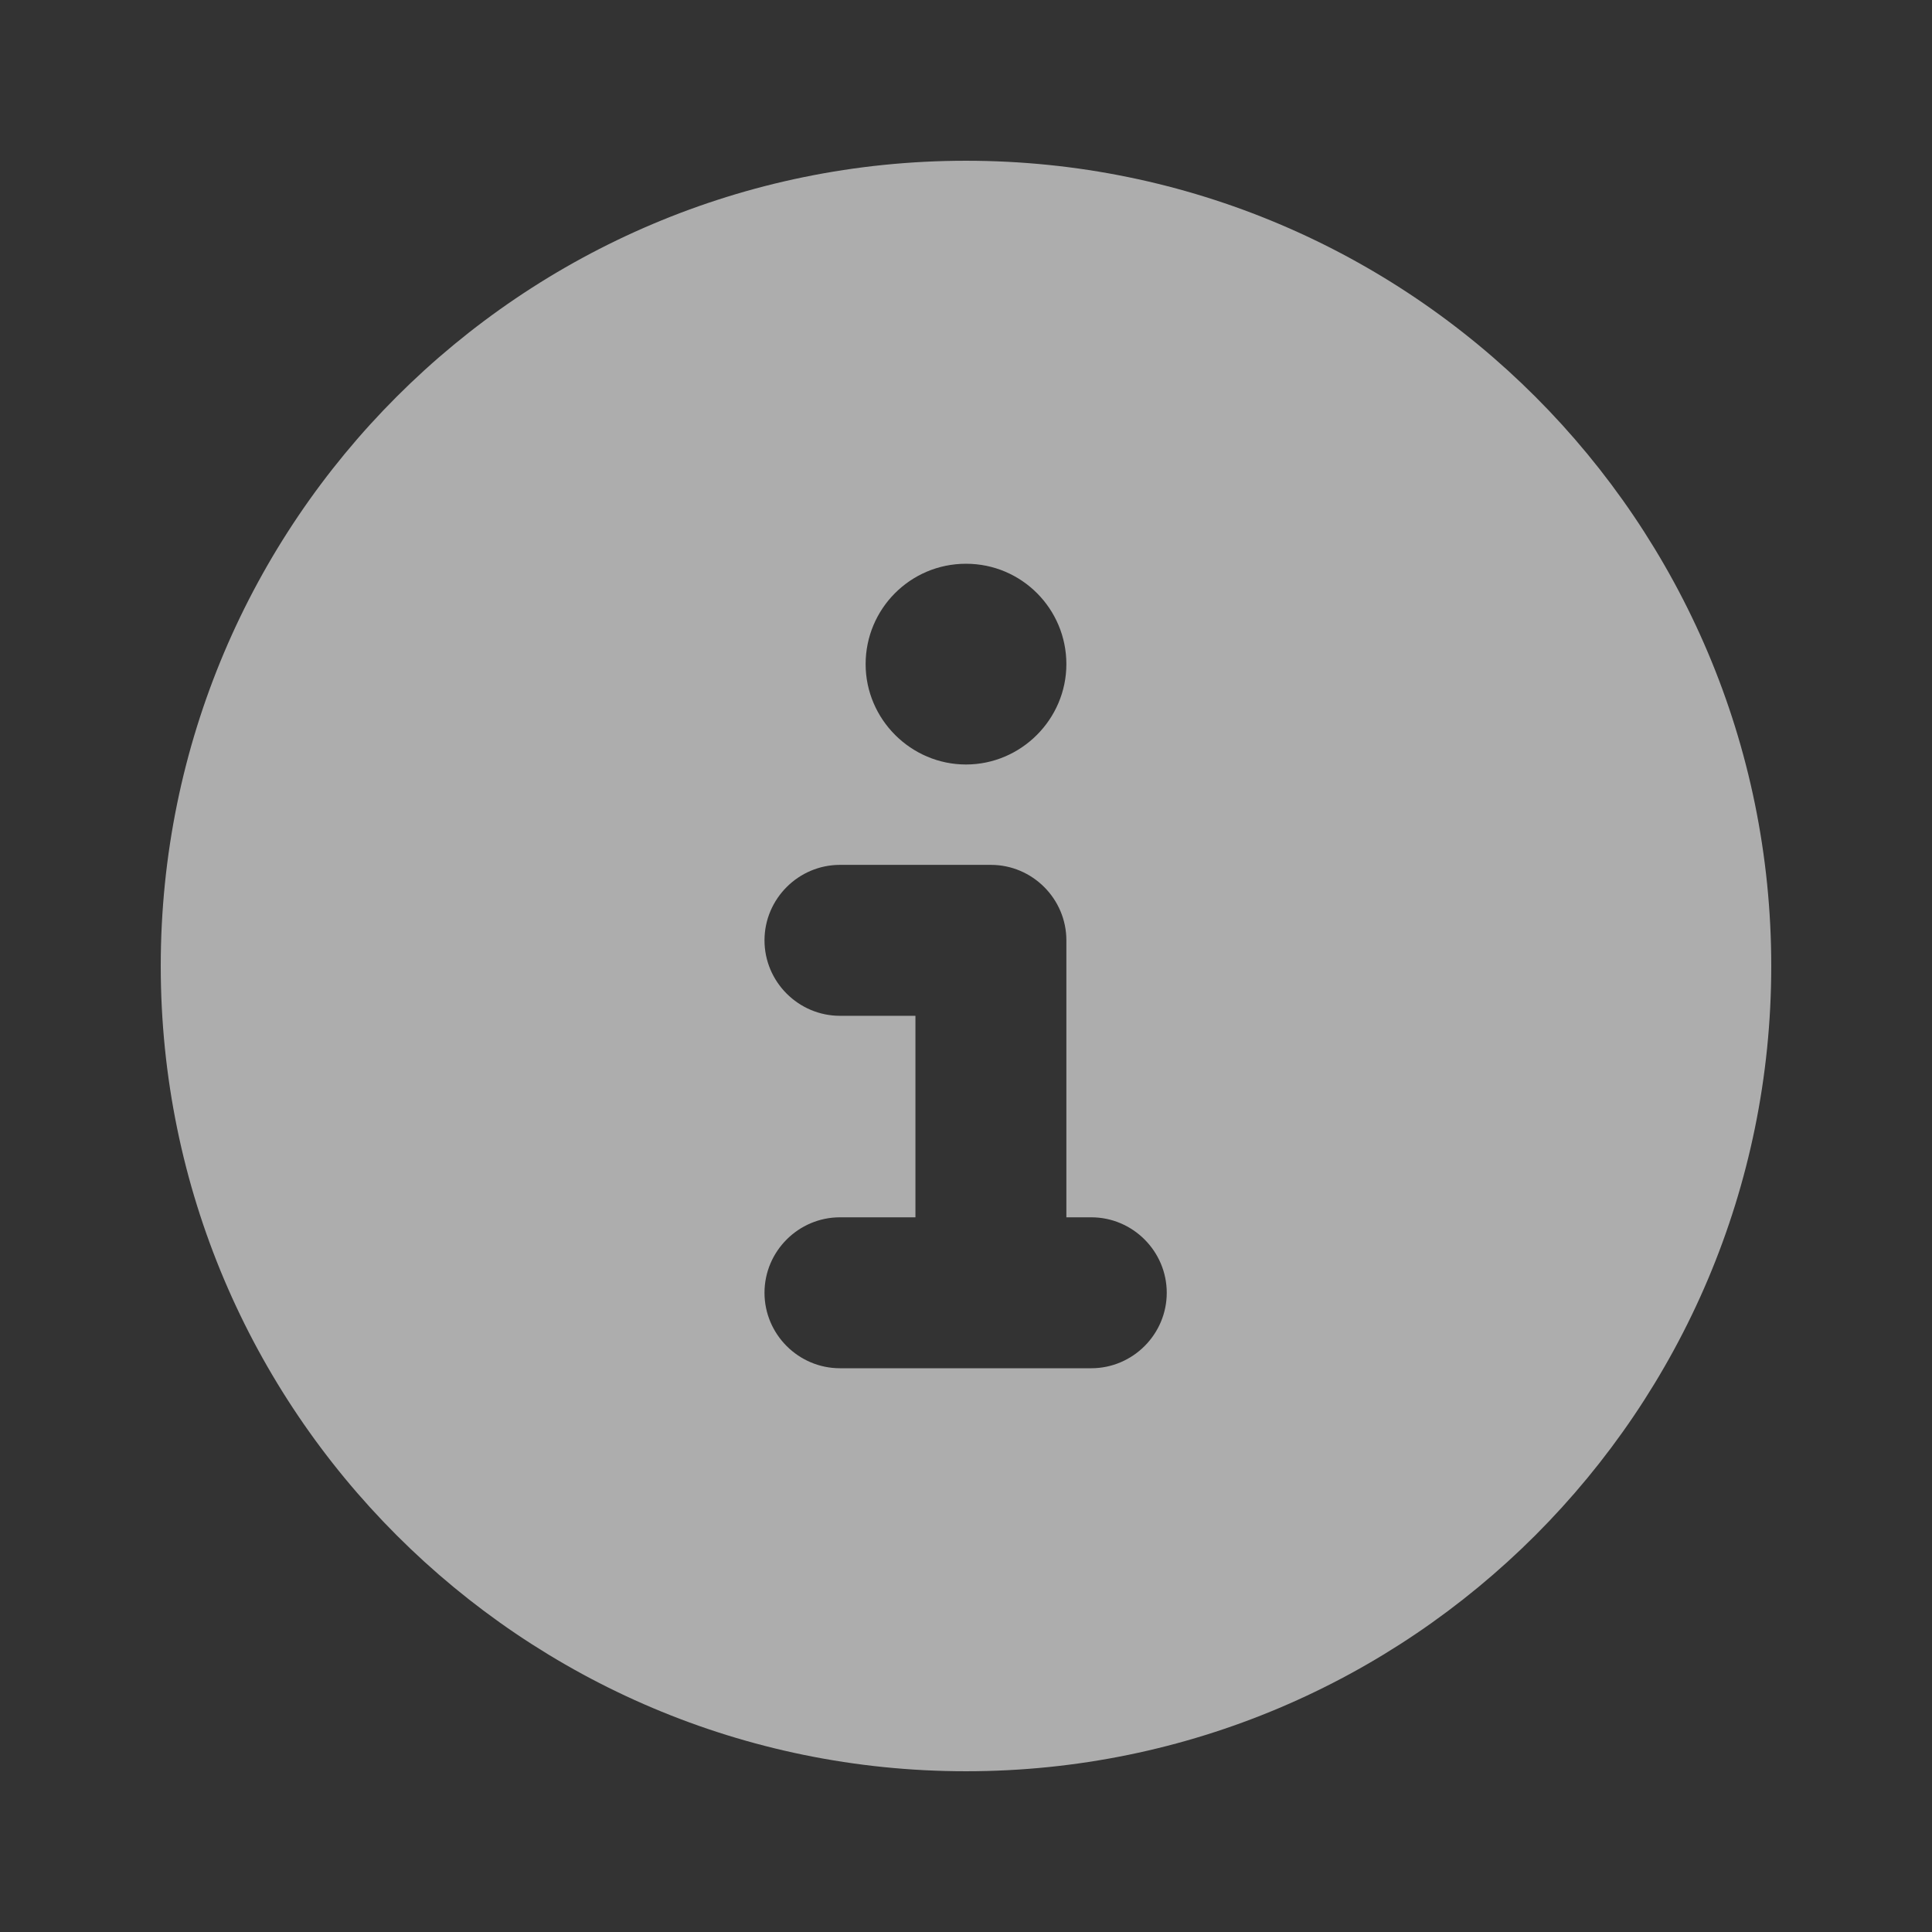 <?xml version="1.0" encoding="UTF-8"?>
<svg id="svg6361" xmlns="http://www.w3.org/2000/svg" version="1.1" xmlns:svg="http://www.w3.org/2000/svg" viewBox="0 0 256 256">
  <rect x="0" y="0" width="256" height="256" fill="#333333" stroke="none"/>
  <defs>
    <style>
      .cls-1 {
        fill: #fff;
        isolation: isolate;
        opacity: .6;
        stroke-width: 0px;
      }
    </style>
  </defs>
  <path class="cls-1" d="M128,234.7c58.9,0,106.7-47.8,106.7-106.7S186.9,21.3,128,21.3,21.3,69.1,21.3,128s47.8,106.7,106.7,106.7ZM111.3,161.3h10v-26.7h-10c-5.5,0-10-4.5-10-10s4.5-10,10-10h20c5.5,0,10,4.5,10,10v36.7h3.3c5.5,0,10,4.5,10,10s-4.5,10-10,10h-33.3c-5.5,0-10-4.5-10-10s4.5-10,10-10ZM128,74.7c7.4,0,13.3,6,13.3,13.3s-6,13.3-13.3,13.3-13.3-6-13.3-13.3,5.9-13.3,13.3-13.3Z"/>
</svg>